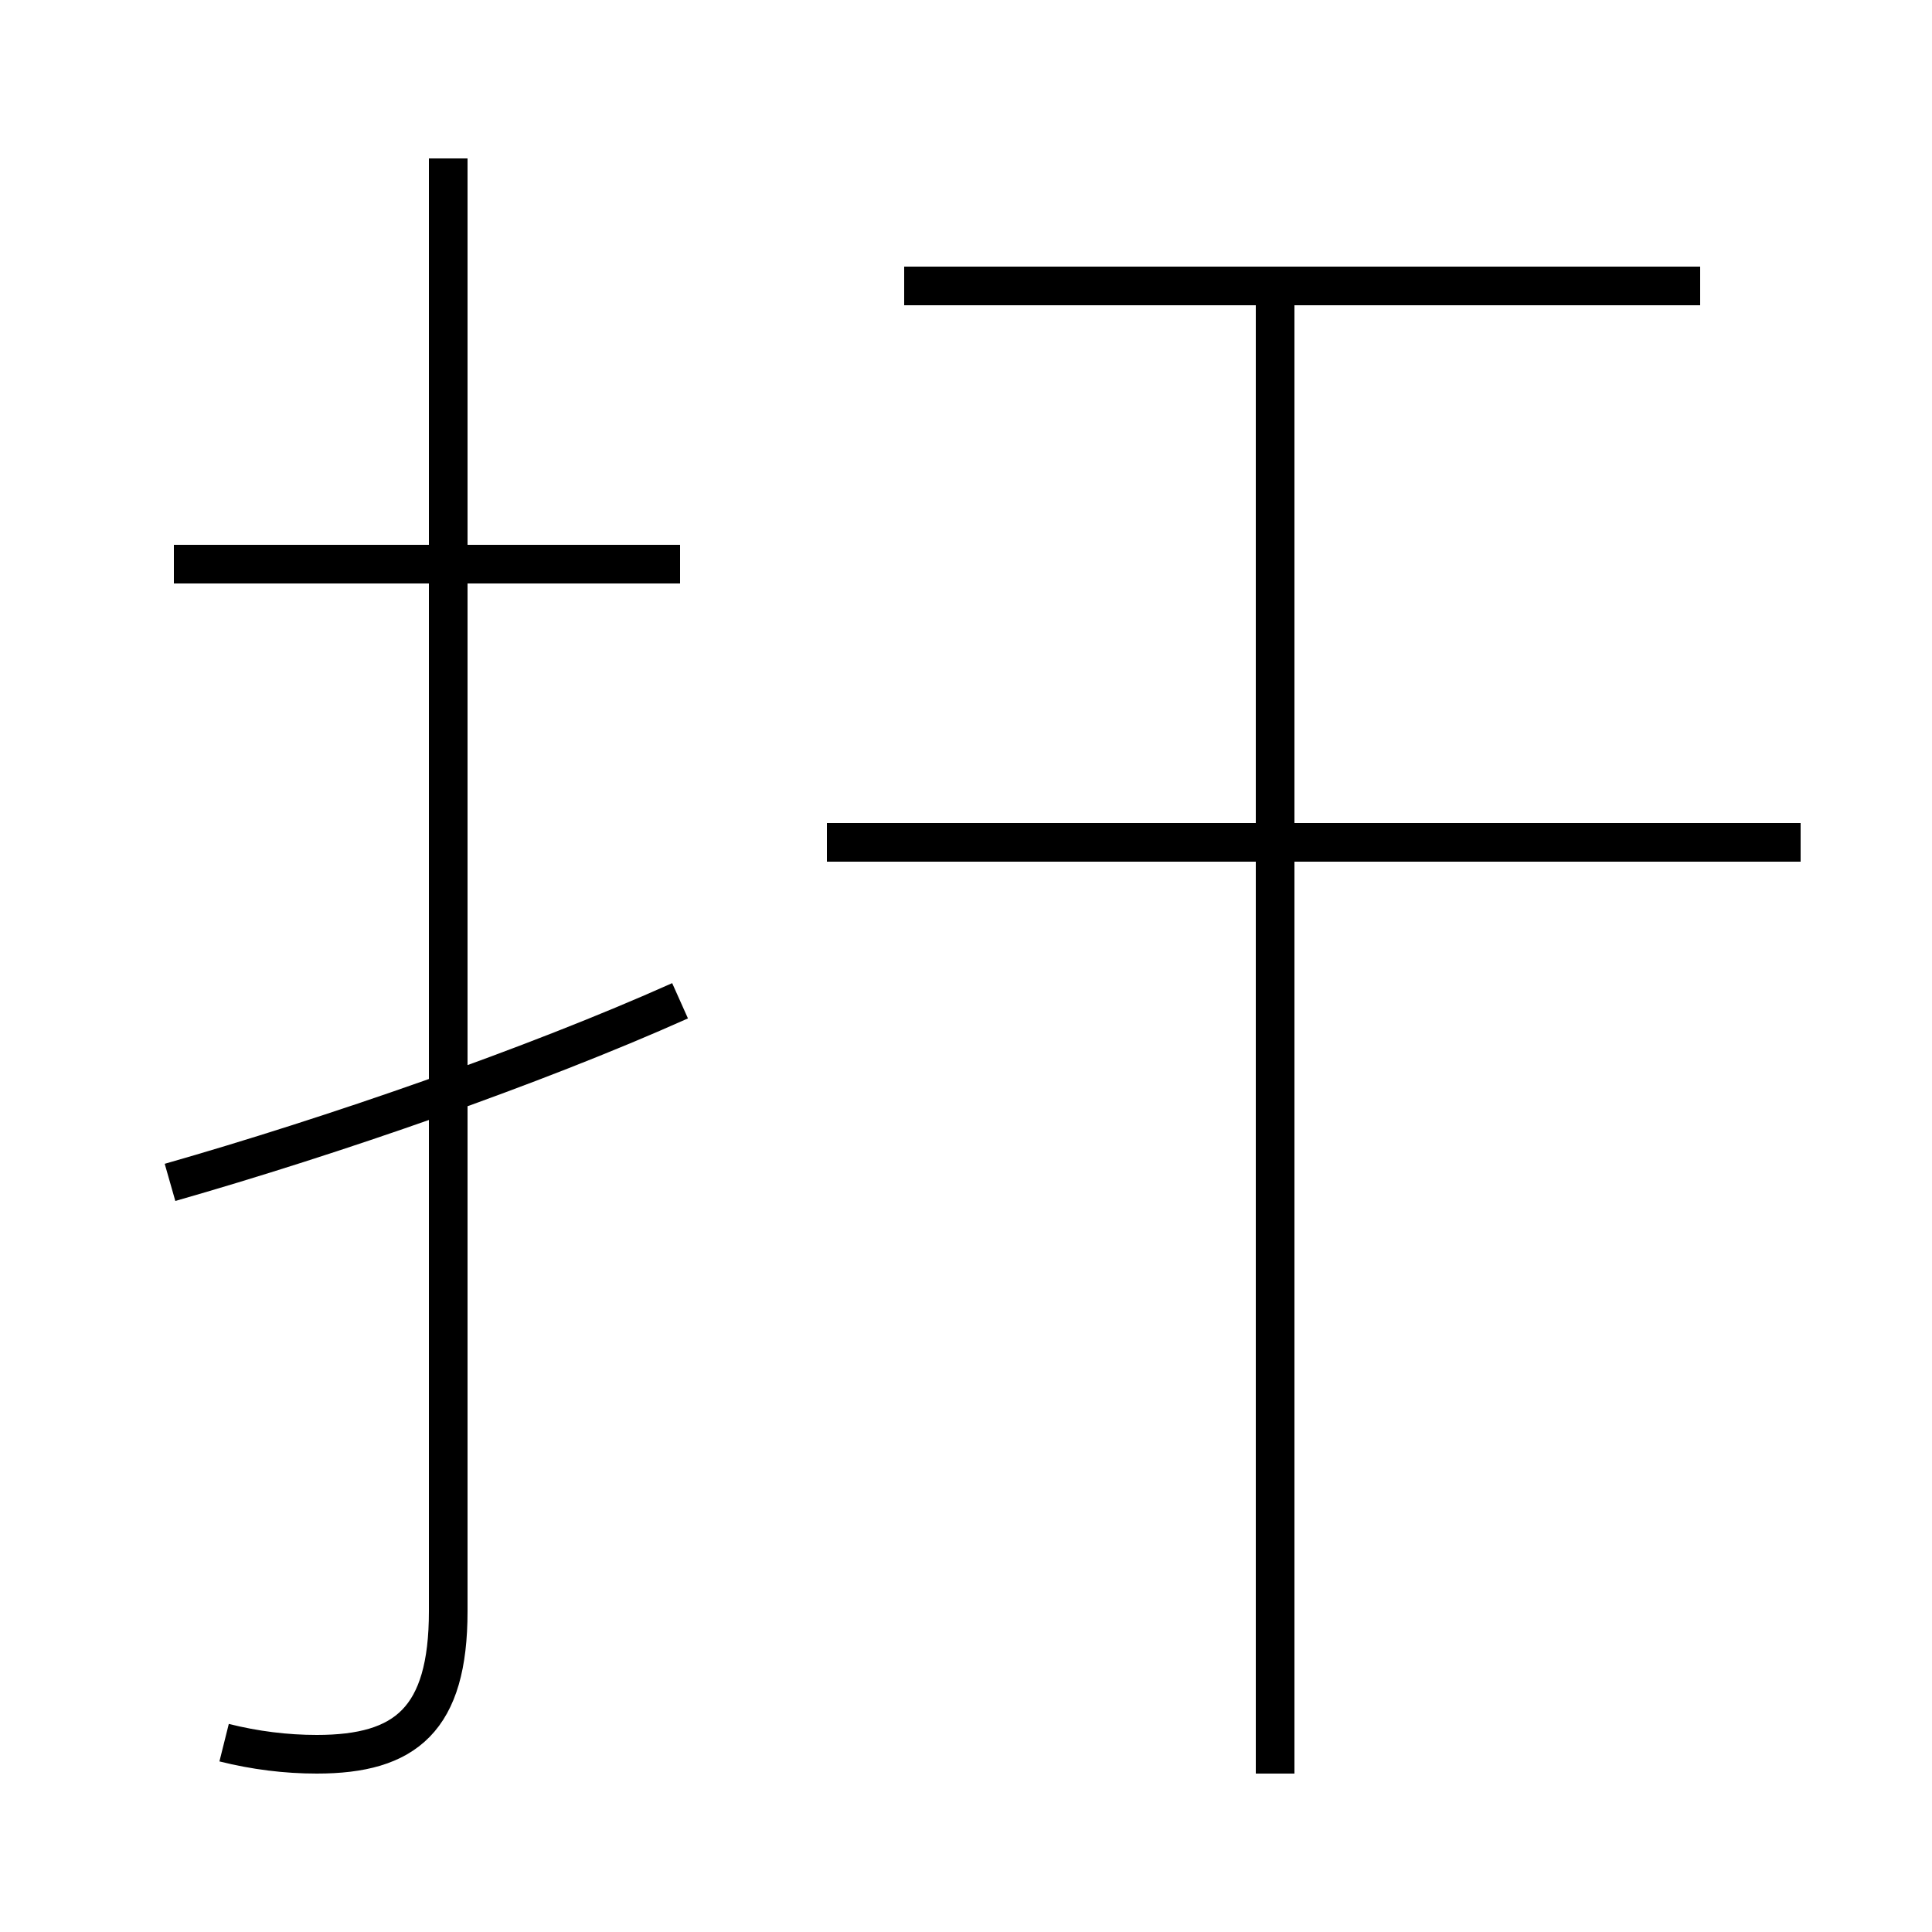 <?xml version='1.0' encoding='utf8'?>
<svg viewBox="0.0 -44.0 50.0 50.0" version="1.1" xmlns="http://www.w3.org/2000/svg">
<rect x="0.0" y="-44.0" width="50.0" height="50.0" fill="#808080" stroke="none"/>
<rect x="-1000" y="-1000" width="2000" height="2000" stroke="white" fill="white"/>
<g style="fill:none; stroke:#000000;  stroke-width:1">
<path d="M 17.6 29.4 L 4.5 29.4 M 5.8 -1.1 C 6.6 -1.3 7.4 -1.4 8.2 -1.4 C 10.5 -1.4 11.6 -0.5 11.6 2.3 L 11.6 39.9 M 4.4 13.4 C 8.6 14.6 13.8 16.4 17.6 18.1 M 44.0 36.6 L 23.4 36.6 M 33.0 -1.9 L 33.0 36.5 M 46.6 22.2 L 21.4 22.2" transform="scale(1, -1)" />
</g>
</svg>